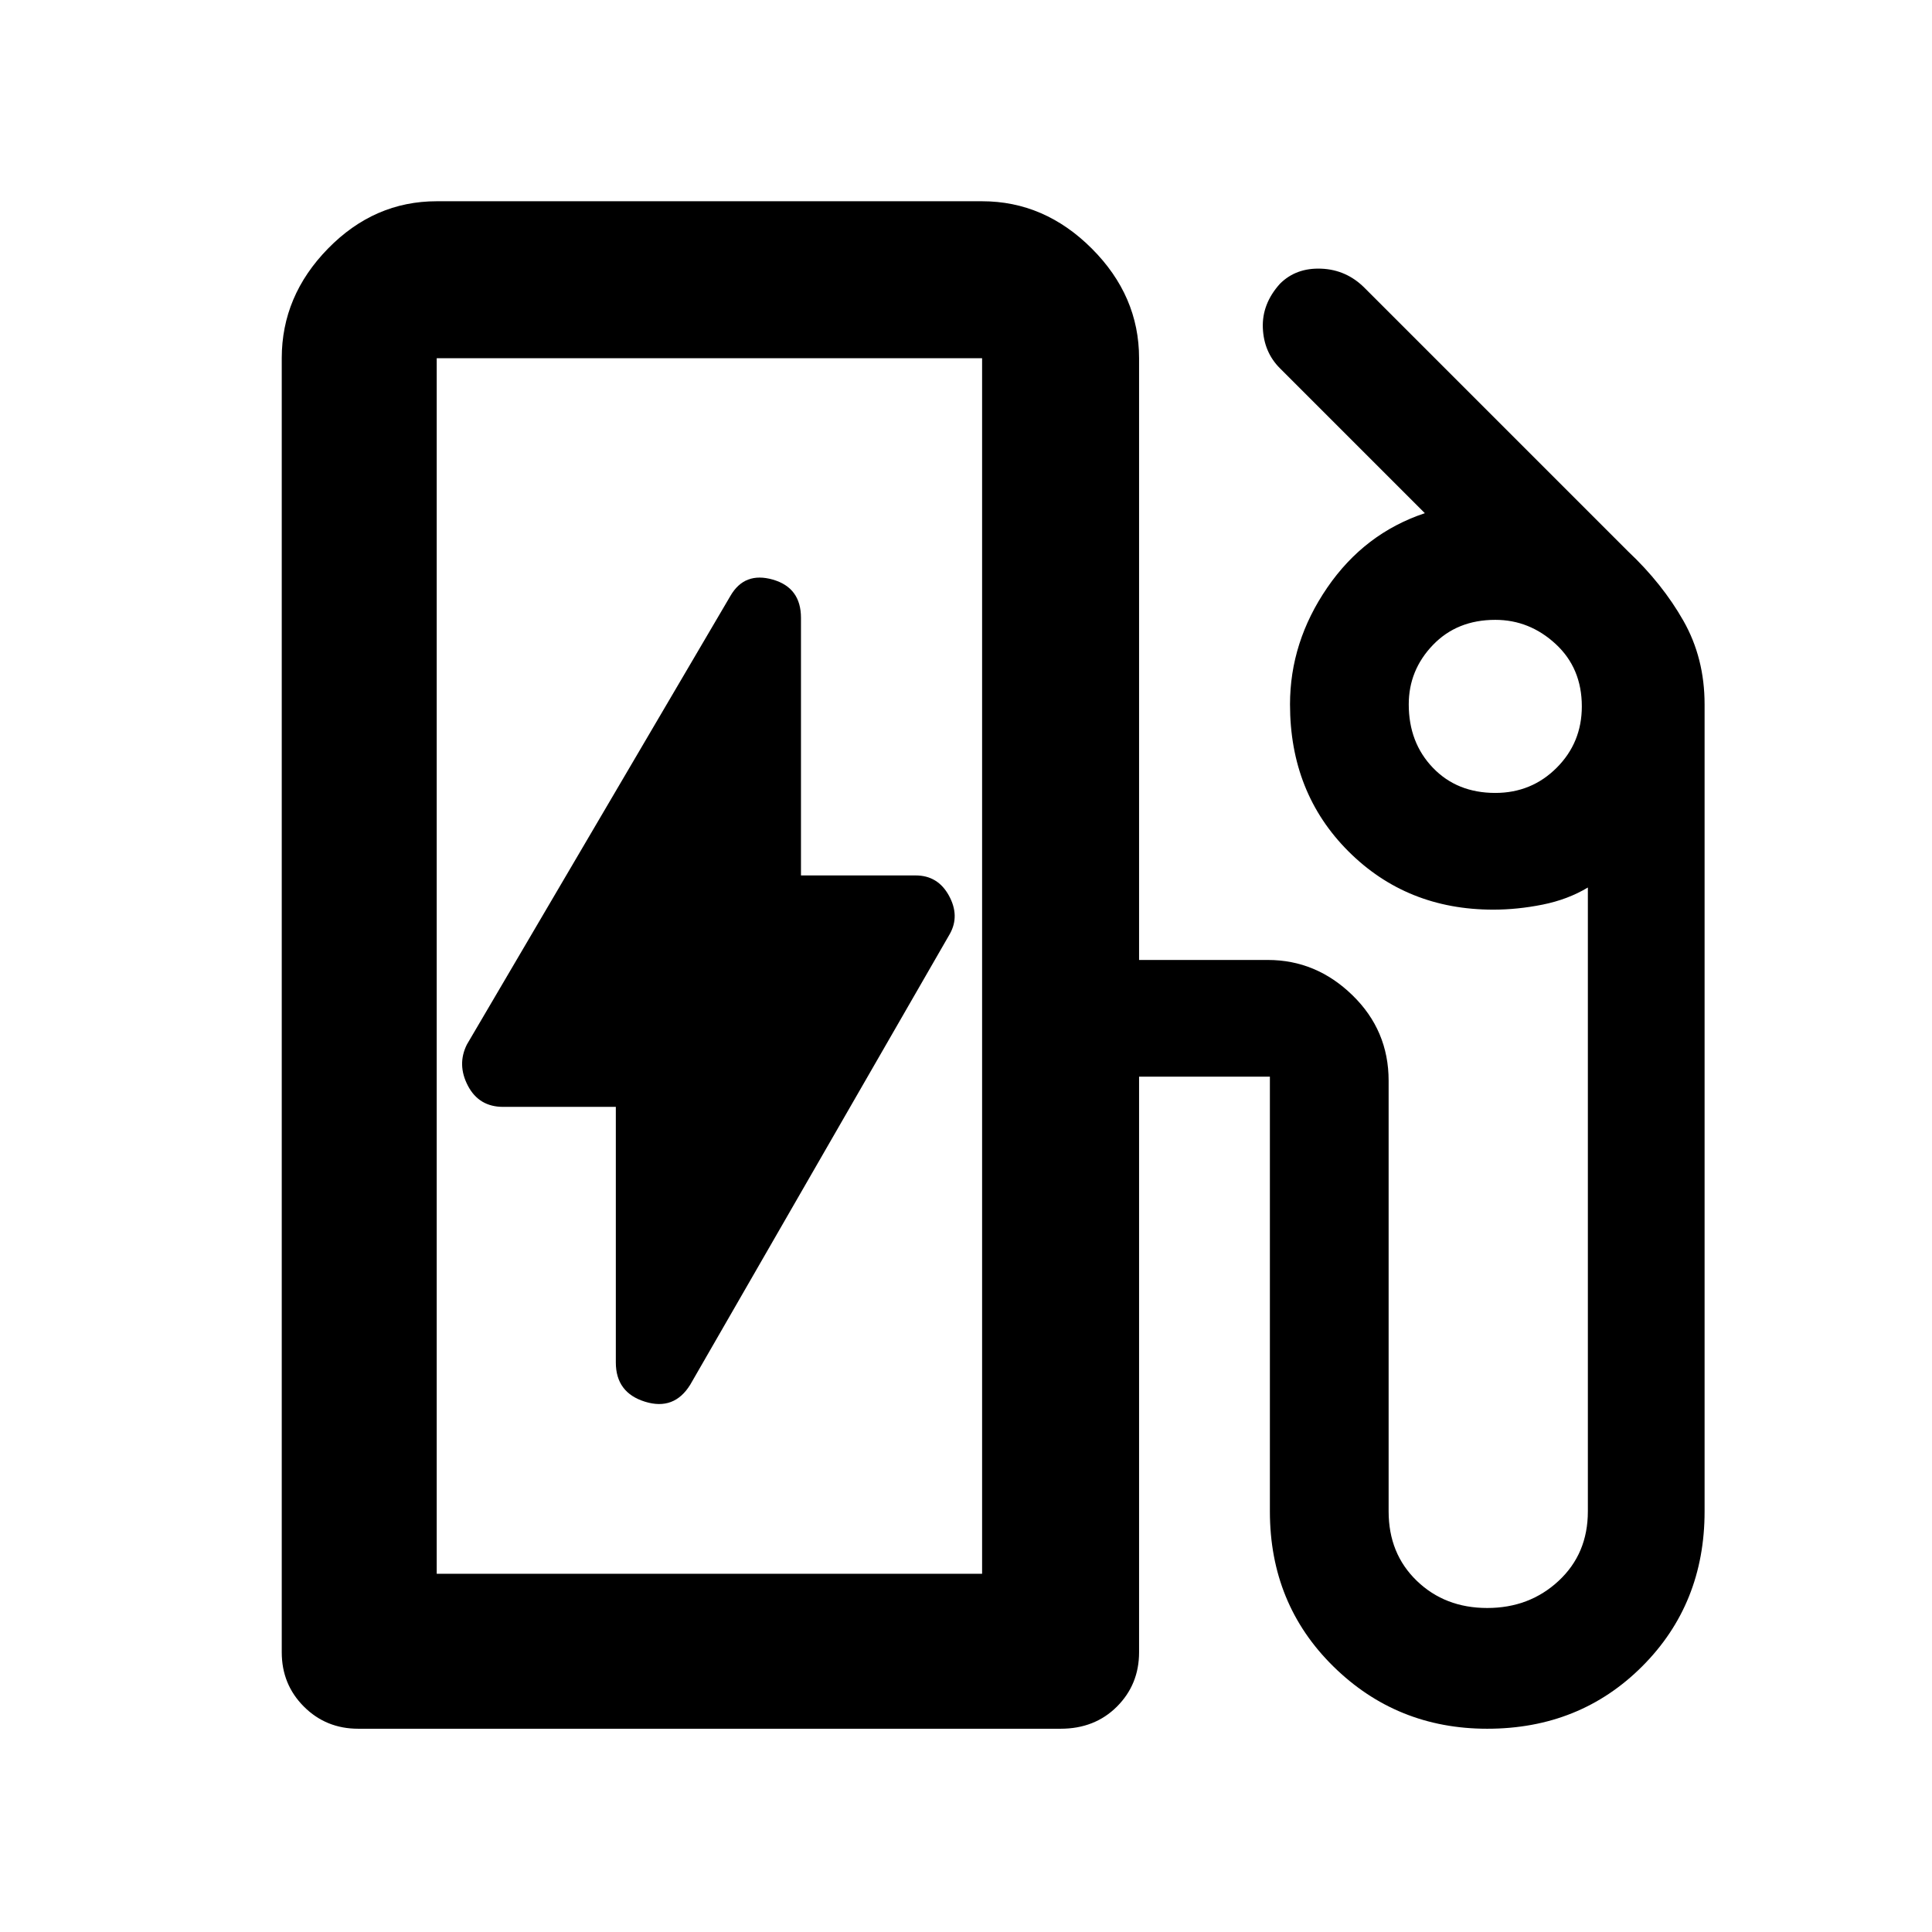 <svg xmlns="http://www.w3.org/2000/svg" height="48" width="48"><path d="M10.85 39.1H24.4V8.9Q24.4 8.9 24.4 8.9Q24.4 8.9 24.4 8.9H10.85Q10.85 8.9 10.85 8.9Q10.85 8.9 10.85 8.9ZM17.15 34.4 23.6 23.2Q23.85 22.75 23.575 22.25Q23.3 21.75 22.75 21.75H19.9V15.35Q19.9 14.6 19.2 14.4Q18.5 14.2 18.15 14.8L11.6 25.95Q11.35 26.45 11.625 26.975Q11.9 27.5 12.5 27.5H15.3V33.85Q15.3 34.6 16.025 34.825Q16.75 35.05 17.15 34.4ZM8.9 42.95Q8.1 42.95 7.55 42.4Q7 41.85 7 41.05V8.9Q7 7.35 8.15 6.175Q9.3 5 10.85 5H24.4Q25.95 5 27.125 6.175Q28.3 7.35 28.3 8.9V23.85H31.5Q32.7 23.85 33.6 24.725Q34.5 25.6 34.5 26.85V37.55Q34.5 38.6 35.2 39.275Q35.9 39.95 36.95 39.95Q38 39.95 38.725 39.275Q39.45 38.6 39.45 37.55V22.05Q38.95 22.35 38.325 22.475Q37.7 22.6 37.1 22.6Q34.95 22.6 33.5 21.15Q32.05 19.7 32.05 17.5Q32.05 15.95 32.975 14.6Q33.9 13.25 35.4 12.75L31.8 9.15Q31.4 8.75 31.375 8.15Q31.35 7.55 31.8 7.05Q32.2 6.65 32.825 6.675Q33.45 6.7 33.9 7.15L40.45 13.7Q41.3 14.5 41.825 15.425Q42.35 16.35 42.35 17.5V37.55Q42.35 39.85 40.8 41.4Q39.25 42.95 36.95 42.95Q34.7 42.95 33.125 41.4Q31.55 39.85 31.55 37.55V26.75Q31.55 26.75 31.55 26.75Q31.55 26.75 31.55 26.75H28.3V41.05Q28.3 41.85 27.75 42.4Q27.2 42.95 26.35 42.95ZM24.4 39.1H10.85Q10.85 39.1 10.85 39.1Q10.85 39.1 10.85 39.1H24.4Q24.4 39.1 24.4 39.1Q24.4 39.1 24.4 39.1ZM37.15 19.7Q38.05 19.7 38.675 19.075Q39.3 18.45 39.3 17.55Q39.3 16.6 38.65 16Q38 15.4 37.15 15.4Q36.2 15.4 35.6 16.025Q35 16.65 35 17.5Q35 18.45 35.6 19.075Q36.2 19.7 37.15 19.7Z"/></svg>